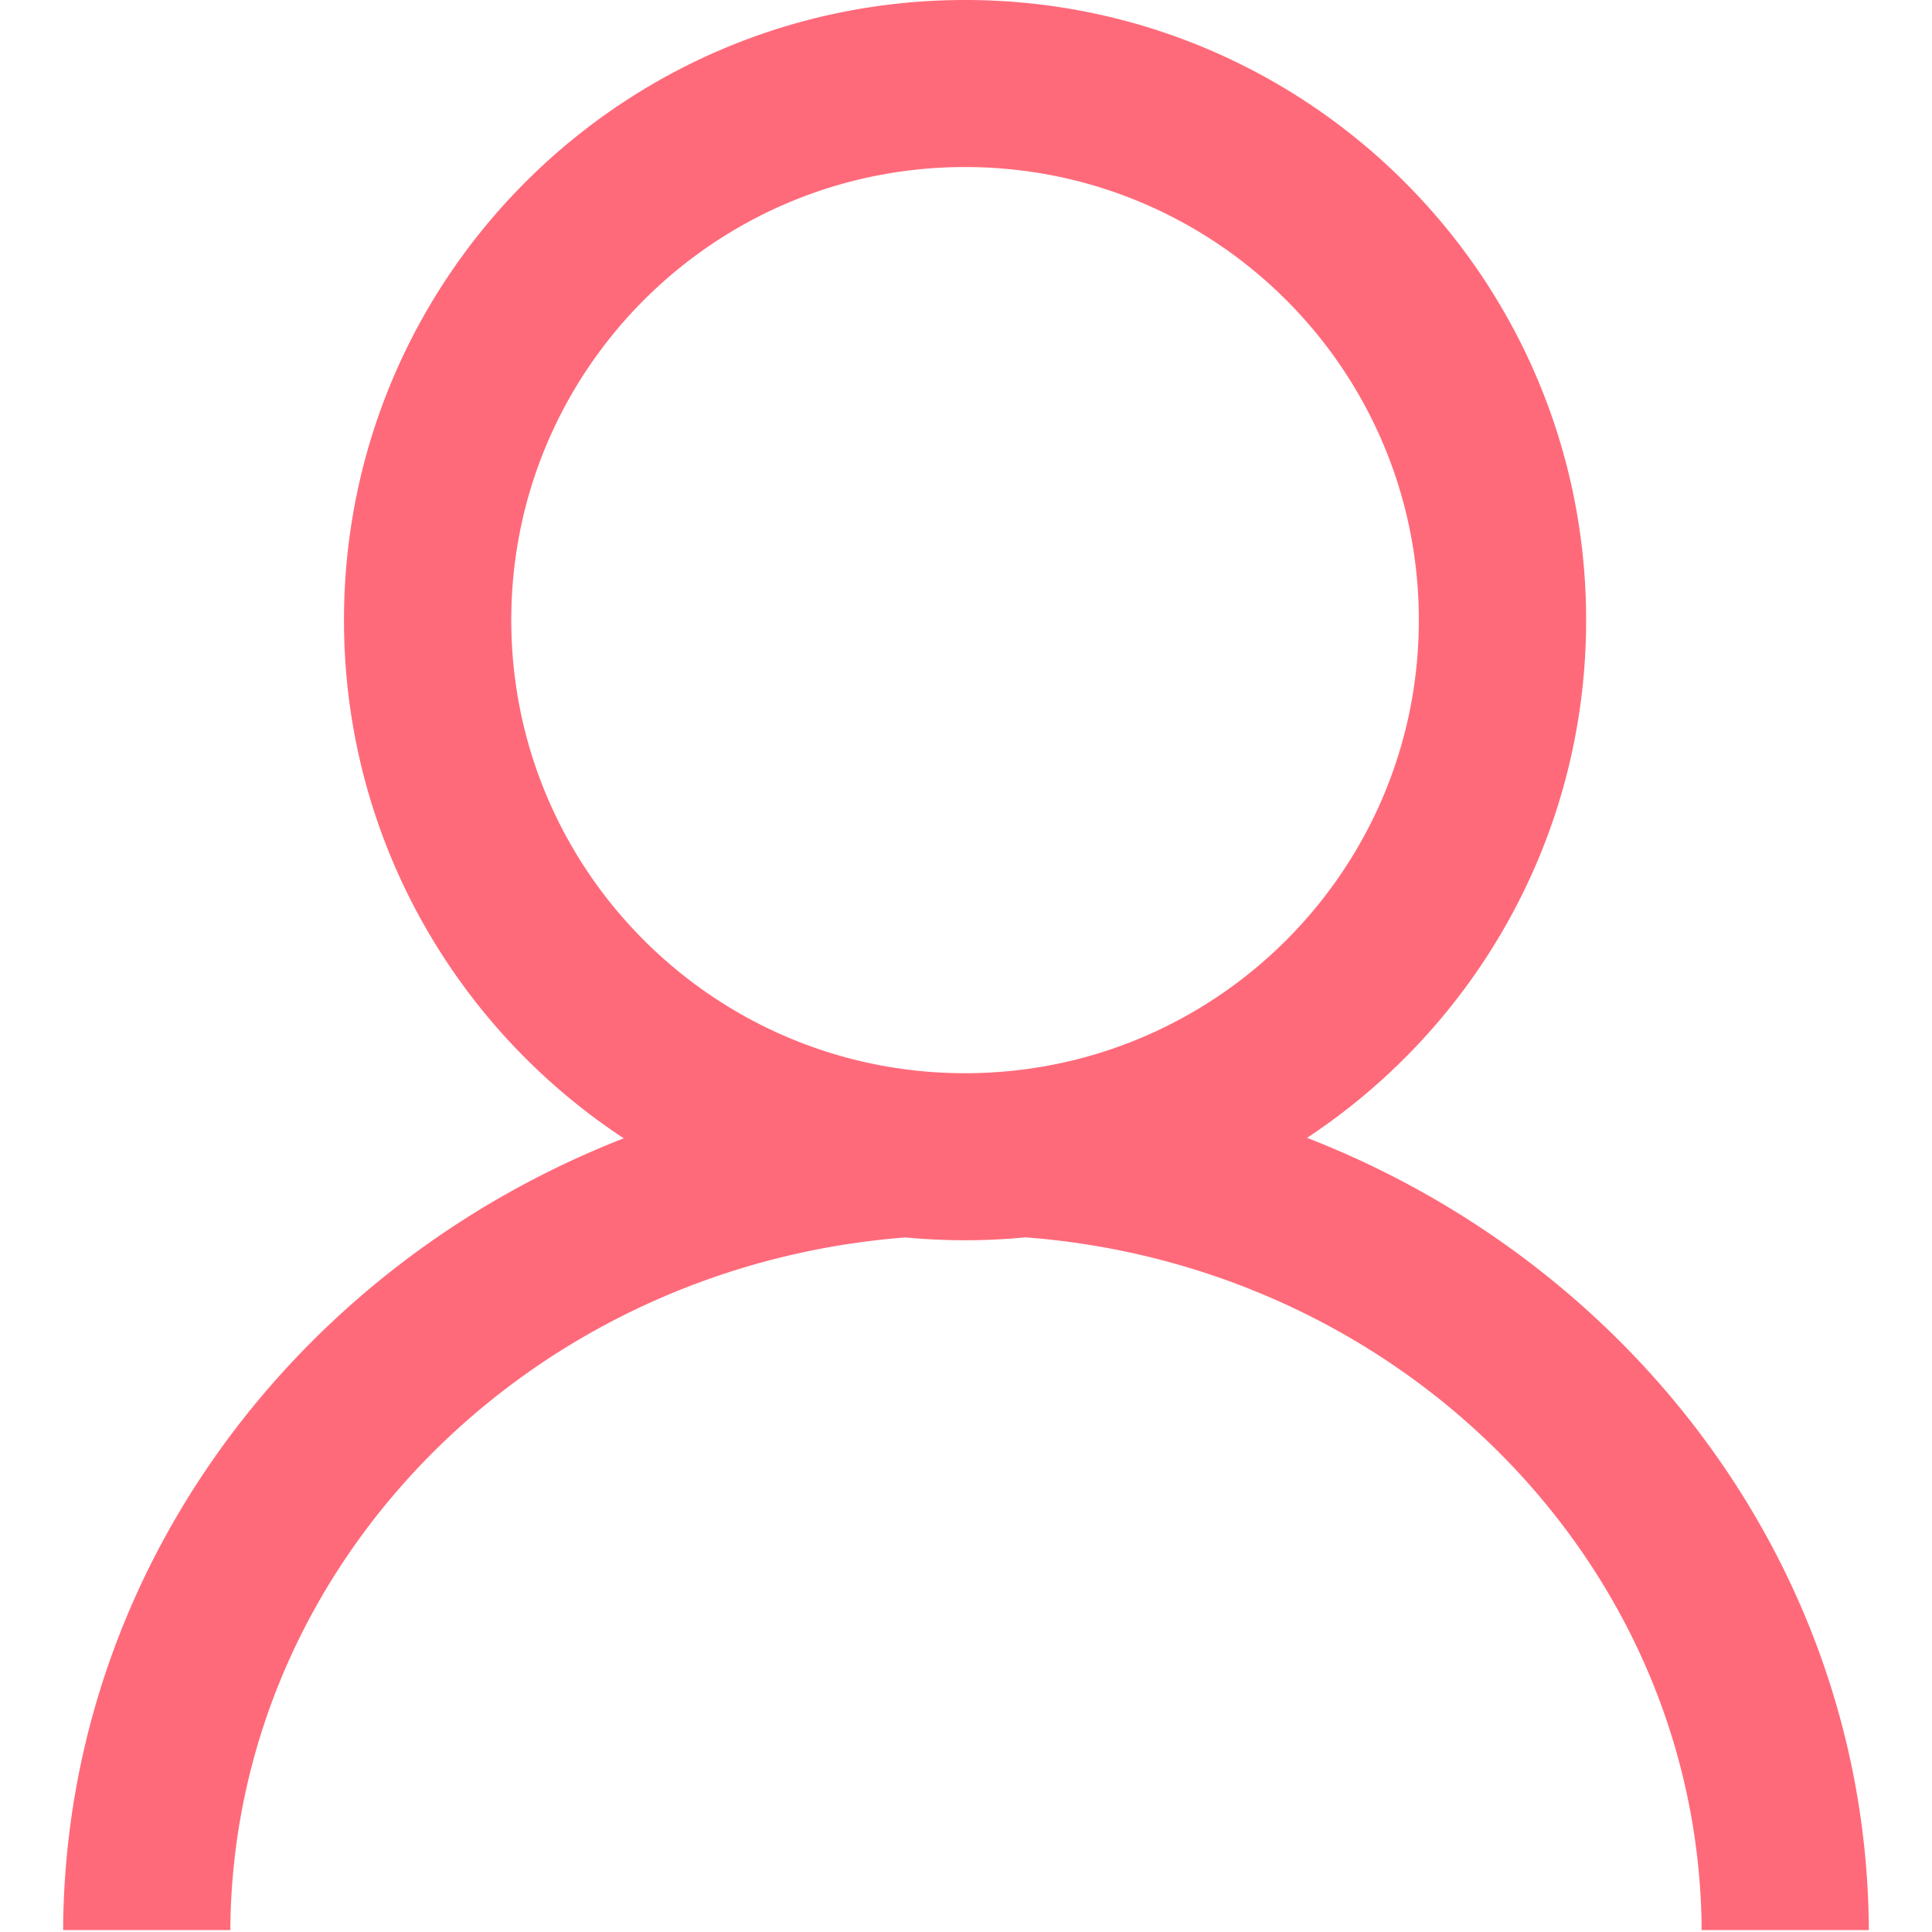 <?xml version="1.0" standalone="no"?><!DOCTYPE svg PUBLIC "-//W3C//DTD SVG 1.1//EN" "http://www.w3.org/Graphics/SVG/1.1/DTD/svg11.dtd"><svg t="1592787141777" class="icon" viewBox="0 0 1024 1024" version="1.1" xmlns="http://www.w3.org/2000/svg" p-id="2071" xmlns:xlink="http://www.w3.org/1999/xlink" width="200" height="200"><defs><style type="text/css"></style></defs><path d="M511.5 0C693.301 0 840.679 147.154 840.679 328.679c0 114.658-58.799 215.602-147.932 274.413l0.003-0.014C866.761 670.735 989.585 833.149 990.533 1022.998l-88.633 0.003-0.033-3.916c-3.272-191.792-159.843-348.166-358.333-363.265A332.771 332.771 0 0 1 511.5 657.358c-10.65 0-21.18-0.505-31.571-1.493-199.589 15.433-356.664 173.727-357.855 367.133L33.467 1023.001l0.045-5.325c3.19-187.334 125.051-347.193 297.108-414.358l0.002 0.018C241.284 544.56 182.322 443.495 182.322 328.679 182.322 147.154 329.7 0 511.5 0z m0 88.534c-132.83 0-240.511 107.517-240.511 240.145 0 132.628 107.681 240.145 240.511 240.145S752.012 461.308 752.012 328.679c0-132.628-107.681-240.145-240.511-240.145z" fill="#ff6a7a" p-id="2072"></path></svg>